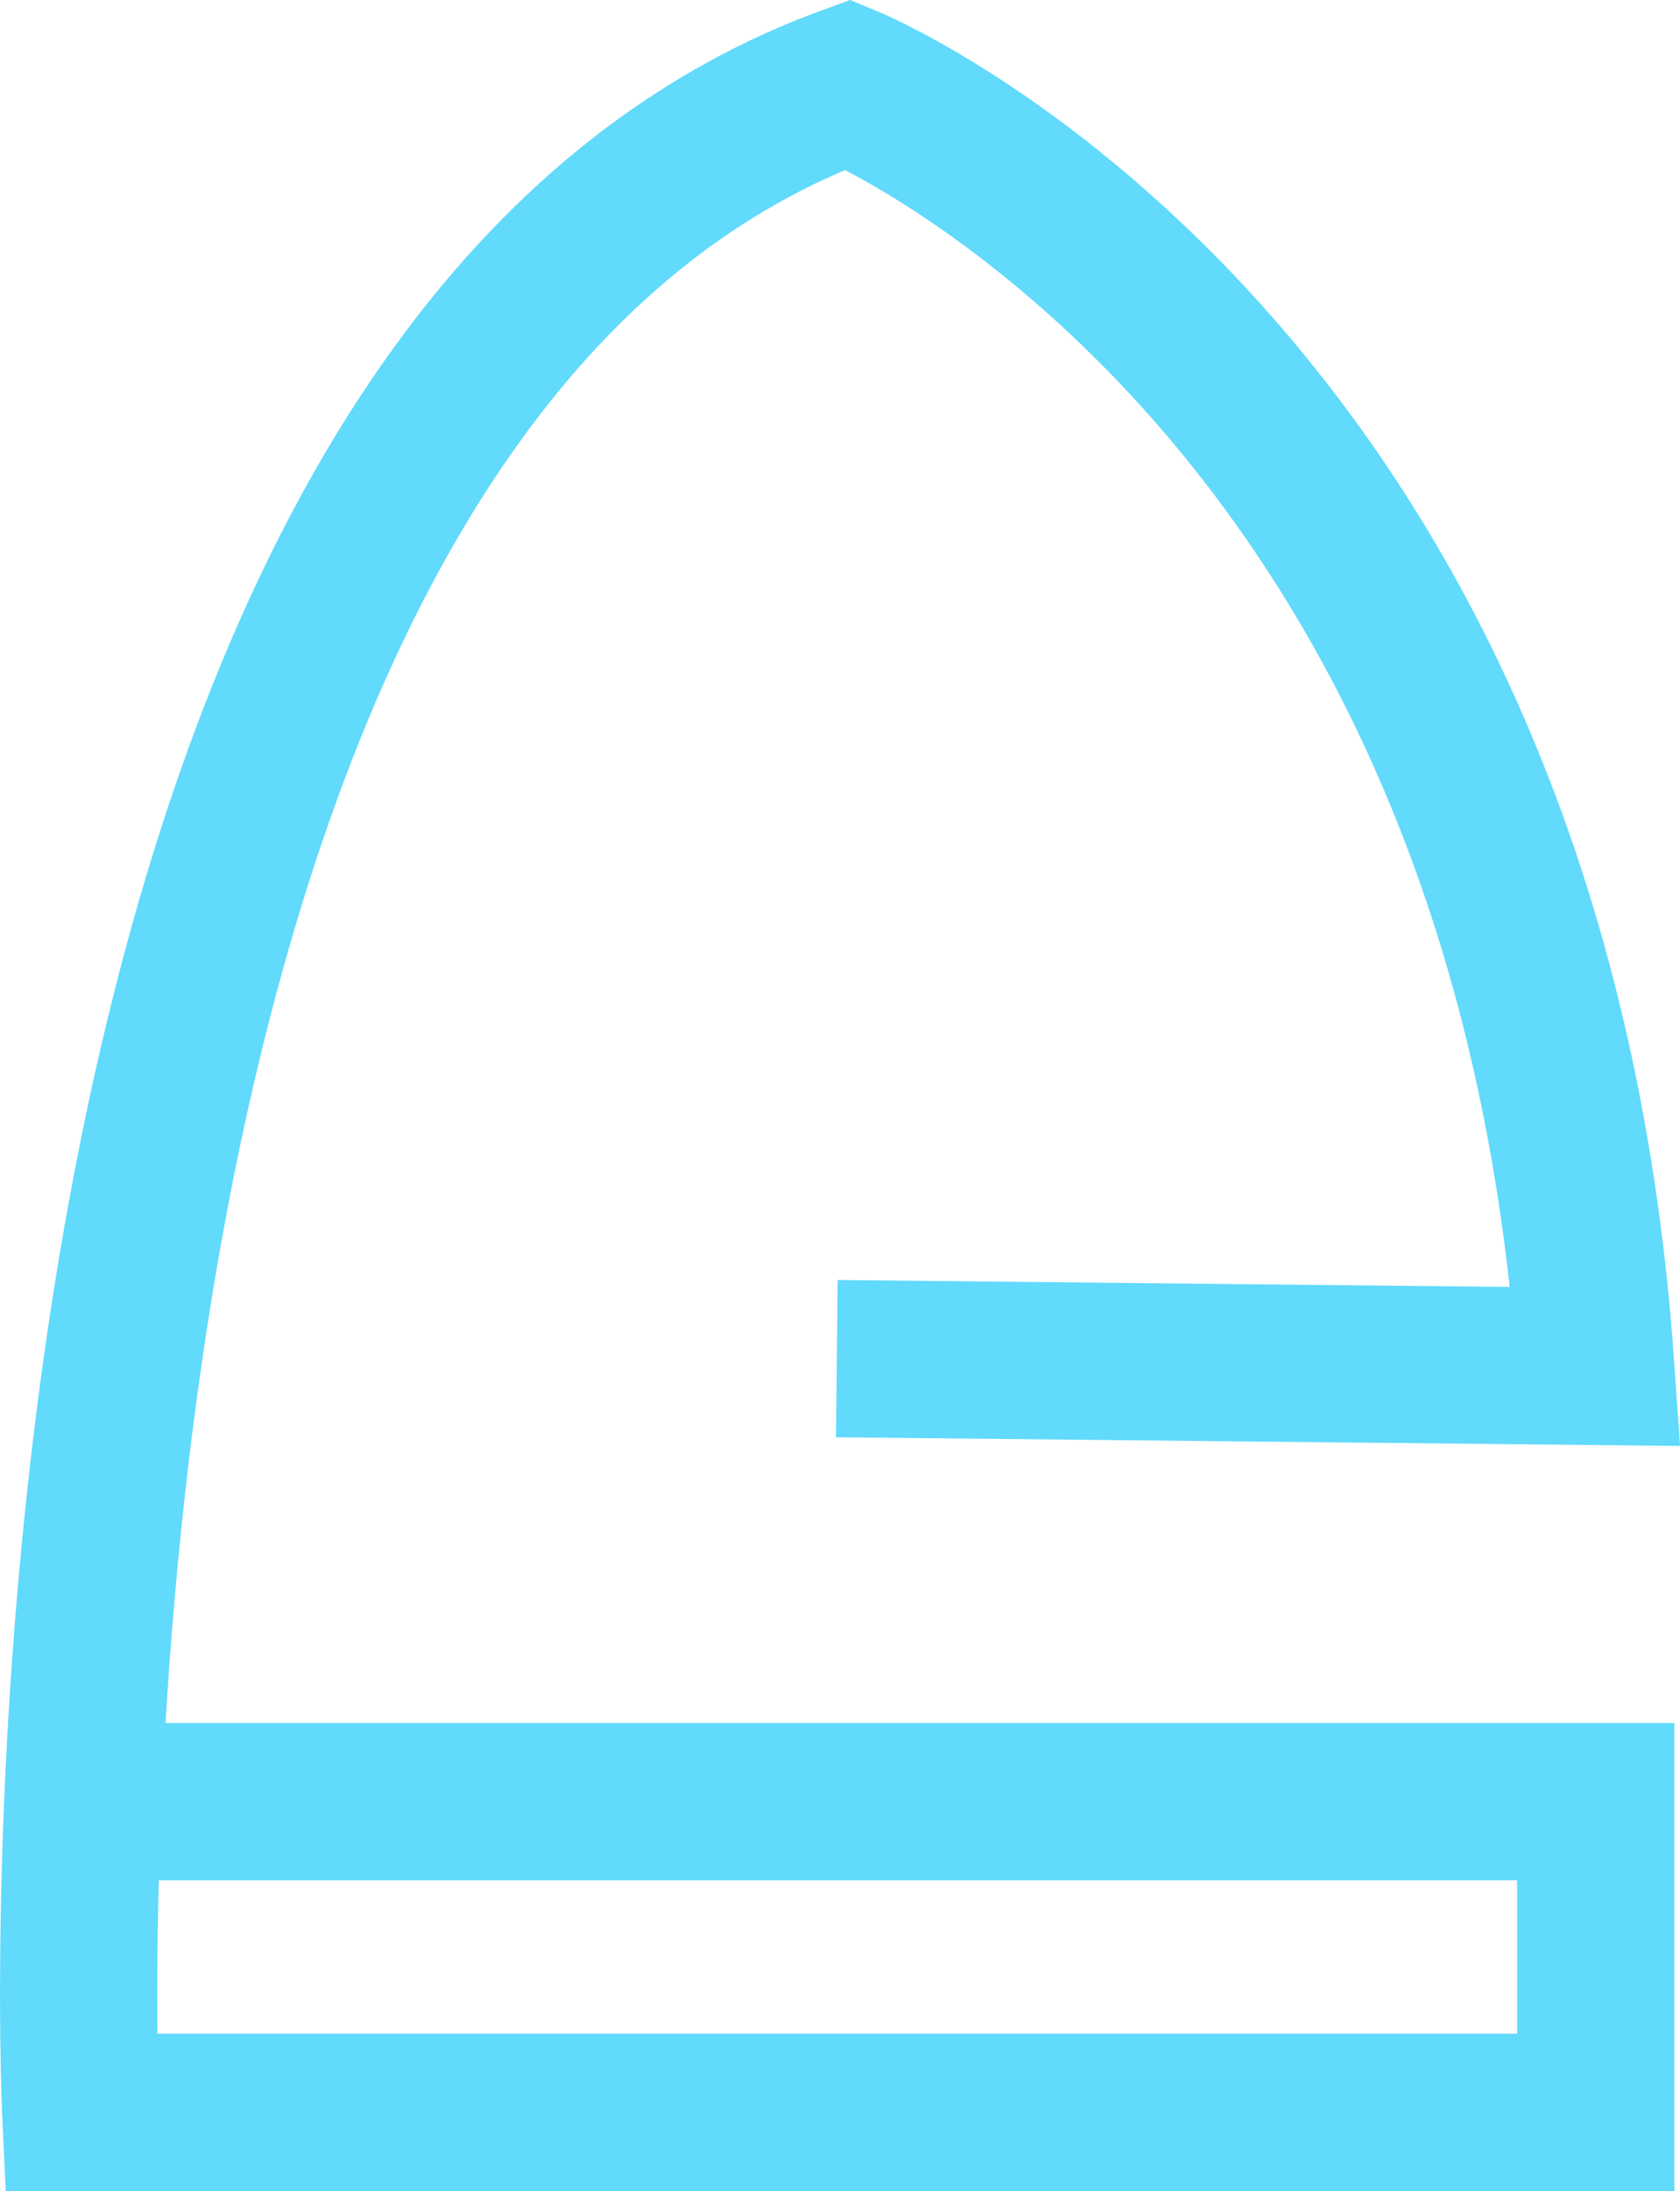 <svg id="Layer_2" data-name="Layer 2" xmlns="http://www.w3.org/2000/svg" viewBox="0 0 245.73 320.43"><defs><style>.cls-1{fill:none;stroke:#61dafb;stroke-miterlimit:10;stroke-width:23px;}</style></defs><title>TG</title><path class="cls-1" d="M59.23,302.14h212.5v45.45H50.14S38.32,96.45,162.41,51c0,0,99.09,40.91,109.32,187.5l-111-1.14" transform="translate(-38.33 -38.66)"/></svg>